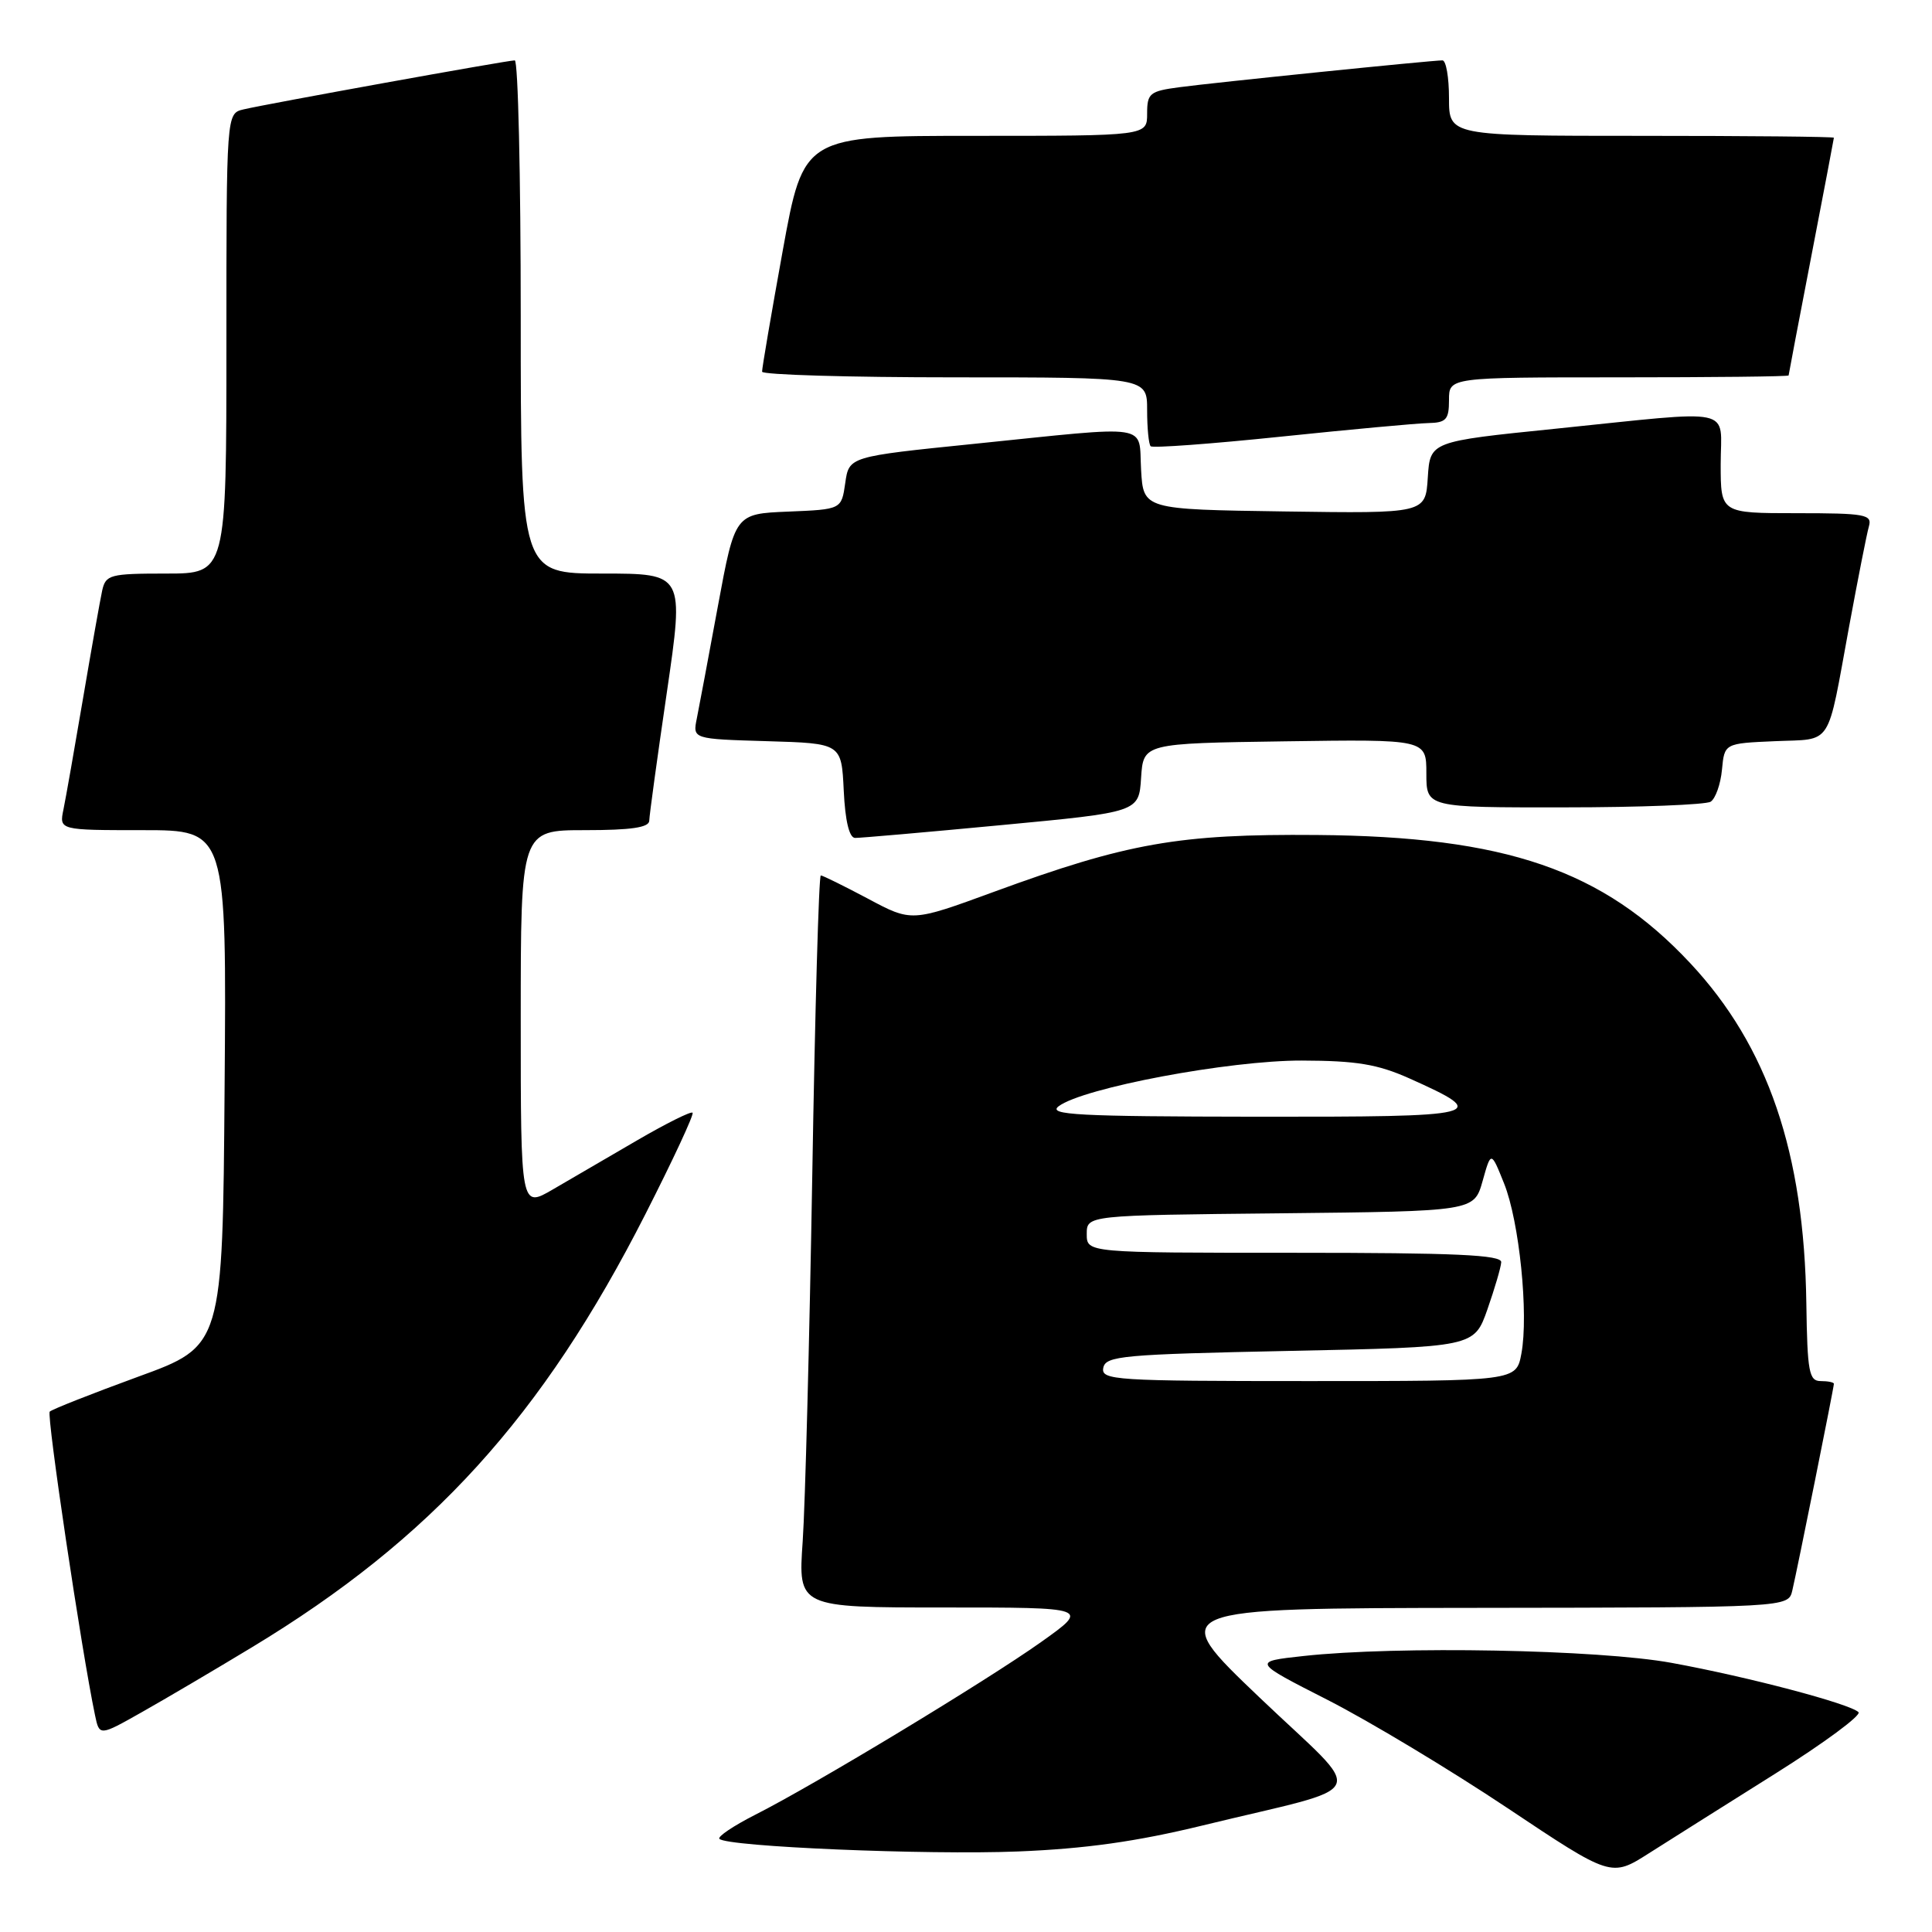 <?xml version="1.0" encoding="UTF-8" standalone="no"?>
<!DOCTYPE svg PUBLIC "-//W3C//DTD SVG 1.1//EN" "http://www.w3.org/Graphics/SVG/1.1/DTD/svg11.dtd" >
<svg xmlns="http://www.w3.org/2000/svg" xmlns:xlink="http://www.w3.org/1999/xlink" version="1.1" viewBox="0 0 256 256">
 <g >
 <path fill="currentColor"
d=" M 235.26 235.00 C 241.72 230.94 246.67 227.28 246.26 226.87 C 245.11 225.75 231.63 222.19 221.50 220.34 C 211.86 218.57 185.12 218.07 172.72 219.43 C 165.94 220.17 165.94 220.17 175.94 225.26 C 181.44 228.07 192.14 234.50 199.72 239.56 C 213.49 248.75 213.49 248.75 218.49 245.57 C 221.25 243.82 228.79 239.06 235.26 235.00 Z  M 159.37 241.88 C 182.18 236.32 181.18 238.55 166.93 224.96 C 154.50 213.10 154.50 213.10 195.73 213.05 C 236.96 213.00 236.96 213.00 237.49 210.75 C 238.16 207.91 243.00 183.85 243.00 183.36 C 243.00 183.16 242.21 183.00 241.25 183.00 C 239.71 183.00 239.48 181.79 239.35 172.75 C 239.07 152.73 234.26 138.63 223.96 127.62 C 212.40 115.26 199.53 110.84 174.50 110.64 C 156.18 110.49 149.39 111.69 131.65 118.19 C 120.79 122.17 120.79 122.17 115.01 119.08 C 111.82 117.39 109.01 116.00 108.76 116.00 C 108.50 116.00 107.99 133.89 107.63 155.75 C 107.26 177.61 106.69 199.44 106.36 204.25 C 105.75 213.00 105.75 213.00 125.07 213.00 C 144.39 213.00 144.39 213.00 137.95 217.58 C 130.62 222.78 108.04 236.43 100.10 240.45 C 97.19 241.93 95.04 243.37 95.33 243.66 C 96.36 244.70 122.75 245.81 134.87 245.33 C 143.81 244.97 150.59 244.02 159.37 241.88 Z  M 33.39 218.27 C 57.18 203.89 71.88 187.70 85.52 160.88 C 89.17 153.70 91.99 147.65 91.77 147.44 C 91.56 147.22 88.26 148.87 84.44 151.09 C 80.62 153.31 75.59 156.25 73.25 157.61 C 69.00 160.08 69.00 160.08 69.00 135.04 C 69.00 110.00 69.00 110.00 77.50 110.00 C 83.62 110.00 86.01 109.65 86.03 108.75 C 86.04 108.06 87.09 100.41 88.36 91.75 C 90.66 76.00 90.66 76.00 79.83 76.00 C 69.00 76.00 69.00 76.00 69.00 42.00 C 69.00 23.30 68.65 8.00 68.21 8.00 C 67.22 8.00 35.31 13.77 32.25 14.50 C 30.00 15.04 30.00 15.04 30.00 45.52 C 30.00 76.00 30.00 76.00 22.02 76.00 C 14.56 76.00 14.01 76.15 13.54 78.25 C 13.27 79.49 12.13 85.90 11.01 92.50 C 9.89 99.10 8.72 105.74 8.41 107.25 C 7.84 110.00 7.84 110.00 18.93 110.00 C 30.03 110.00 30.03 110.00 29.76 144.17 C 29.50 178.35 29.50 178.35 18.31 182.42 C 12.16 184.67 6.88 186.75 6.59 187.05 C 6.15 187.52 10.80 218.75 12.59 227.27 C 13.17 230.05 13.17 230.05 18.83 226.85 C 21.95 225.09 28.50 221.23 33.39 218.27 Z  M 132.70 109.33 C 150.91 107.61 150.91 107.61 151.20 103.06 C 151.50 98.50 151.50 98.50 170.25 98.23 C 189.00 97.96 189.00 97.96 189.00 102.48 C 189.00 107.00 189.00 107.00 207.25 106.98 C 217.29 106.98 226.03 106.63 226.67 106.23 C 227.31 105.82 227.99 103.91 228.17 101.99 C 228.50 98.50 228.50 98.50 235.20 98.21 C 242.93 97.87 242.03 99.26 245.02 83.00 C 246.19 76.67 247.36 70.71 247.64 69.75 C 248.09 68.17 247.18 68.00 238.07 68.00 C 228.00 68.00 228.00 68.00 228.00 61.50 C 228.00 53.81 230.41 54.32 206.00 56.82 C 189.50 58.50 189.50 58.50 189.19 63.27 C 188.89 68.04 188.89 68.04 170.19 67.77 C 151.50 67.50 151.50 67.50 151.20 62.25 C 150.84 56.04 152.98 56.37 129.00 58.82 C 112.50 60.50 112.50 60.50 112.00 64.00 C 111.50 67.50 111.50 67.50 104.44 67.79 C 97.39 68.08 97.39 68.08 95.13 80.29 C 93.89 87.01 92.63 93.72 92.33 95.21 C 91.78 97.92 91.78 97.92 101.64 98.21 C 111.50 98.50 111.50 98.50 111.80 104.75 C 111.99 108.77 112.53 111.01 113.30 111.03 C 113.96 111.04 122.69 110.28 132.70 109.33 Z  M 189.25 56.06 C 191.63 56.01 192.00 55.59 192.00 53.00 C 192.00 50.00 192.00 50.00 214.50 50.00 C 226.88 50.00 237.00 49.89 237.00 49.75 C 237.01 49.61 238.35 42.53 240.00 34.00 C 241.65 25.47 242.99 18.39 243.00 18.25 C 243.00 18.11 231.53 18.00 217.50 18.00 C 192.00 18.00 192.00 18.00 192.00 13.00 C 192.00 10.25 191.61 8.00 191.13 8.00 C 189.70 8.00 160.85 10.94 156.25 11.56 C 152.34 12.08 152.00 12.36 152.00 15.06 C 152.00 18.00 152.00 18.00 129.24 18.00 C 106.48 18.00 106.48 18.00 103.71 33.25 C 102.19 41.64 100.96 48.84 100.98 49.25 C 100.99 49.66 112.47 50.00 126.50 50.00 C 152.00 50.00 152.00 50.00 152.00 54.33 C 152.00 56.72 152.21 58.88 152.47 59.13 C 152.72 59.39 160.49 58.82 169.72 57.86 C 178.95 56.90 187.74 56.09 189.25 56.06 Z  M 146.19 181.25 C 146.50 179.66 148.71 179.46 170.93 179.00 C 195.33 178.50 195.33 178.50 197.09 173.50 C 198.05 170.75 198.88 167.94 198.92 167.25 C 198.98 166.28 192.87 166.00 171.50 166.00 C 144.00 166.00 144.00 166.00 144.00 163.52 C 144.00 161.03 144.00 161.03 169.66 160.77 C 195.32 160.50 195.32 160.50 196.45 156.50 C 197.57 152.50 197.57 152.50 199.30 156.82 C 201.32 161.85 202.57 174.14 201.59 179.37 C 200.91 183.00 200.91 183.00 173.38 183.00 C 147.70 183.00 145.88 182.88 146.19 181.25 Z  M 140.27 146.59 C 143.49 144.15 162.89 140.50 172.50 140.53 C 179.74 140.55 182.52 141.01 186.72 142.88 C 197.68 147.79 196.81 148.00 166.37 147.97 C 142.84 147.94 138.78 147.73 140.27 146.59 Z "/>
</g>
</svg>